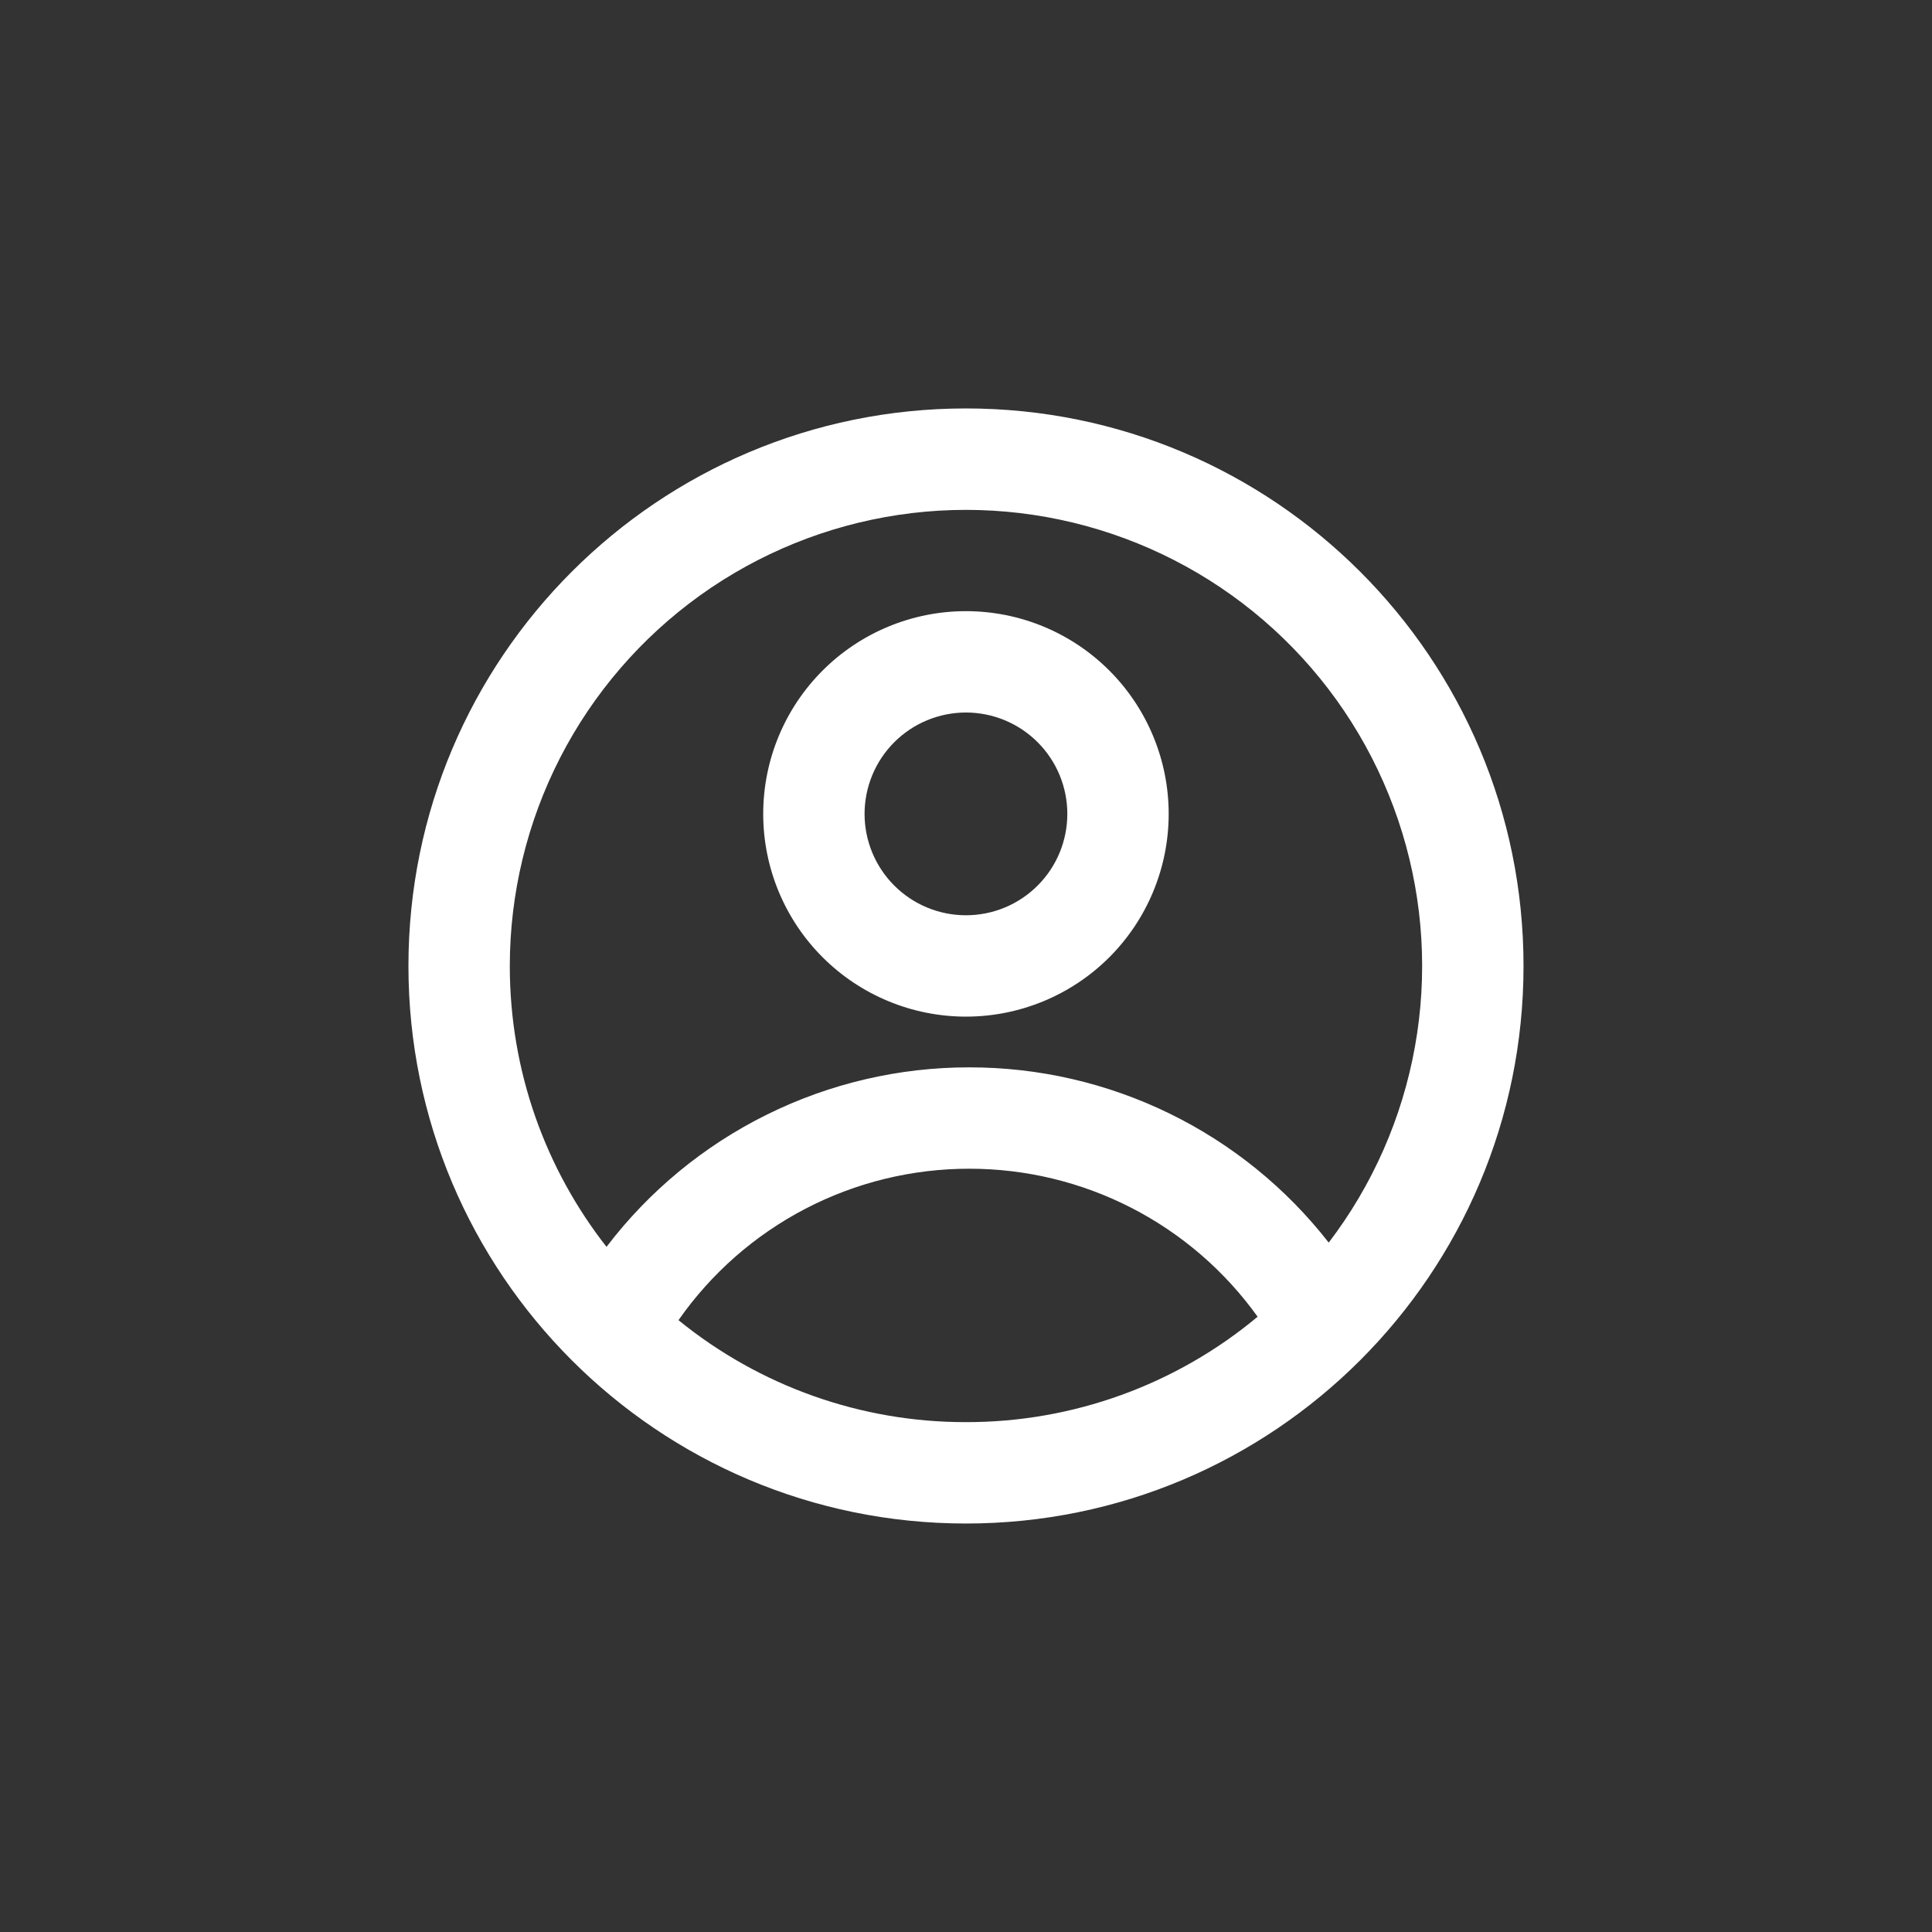 <svg width="54" height="54" viewBox="0 0 54 54" fill="none" xmlns="http://www.w3.org/2000/svg">
<rect x="0" y="0" width="54" height="54" fill="#333333" stroke="none"/>
<path fill-rule="evenodd" clip-rule="evenodd" d="M32.665 22.749C32.665 24.252 32.068 25.693 31.006 26.756C29.943 27.818 28.502 28.415 26.999 28.415C25.496 28.415 24.055 27.818 22.992 26.756C21.929 25.693 21.332 24.252 21.332 22.749C21.332 21.246 21.929 19.805 22.992 18.742C24.055 17.679 25.496 17.082 26.999 17.082C28.502 17.082 29.943 17.679 31.006 18.742C32.068 19.805 32.665 21.246 32.665 22.749ZM29.832 22.749C29.832 23.5 29.534 24.221 29.002 24.752C28.471 25.284 27.75 25.582 26.999 25.582C26.247 25.582 25.527 25.284 24.995 24.752C24.464 24.221 24.165 23.5 24.165 22.749C24.165 21.997 24.464 21.277 24.995 20.745C25.527 20.214 26.247 19.915 26.999 19.915C27.75 19.915 28.471 20.214 29.002 20.745C29.534 21.277 29.832 21.997 29.832 22.749Z" fill="white"/>
<path fill-rule="evenodd" clip-rule="evenodd" d="M26.999 11.416C18.393 11.416 11.416 18.393 11.416 26.999C11.416 35.606 18.393 42.583 26.999 42.583C35.606 42.583 42.583 35.606 42.583 26.999C42.583 18.393 35.606 11.416 26.999 11.416ZM14.249 26.999C14.249 29.96 15.259 32.686 16.952 34.85C18.141 33.289 19.675 32.024 21.434 31.154C23.193 30.283 25.129 29.831 27.091 29.833C29.029 29.831 30.94 30.271 32.681 31.12C34.423 31.969 35.947 33.204 37.138 34.731C38.366 33.122 39.192 31.243 39.549 29.25C39.907 27.257 39.784 25.208 39.192 23.272C38.6 21.336 37.555 19.569 36.145 18.117C34.734 16.665 32.998 15.569 31.08 14.922C29.162 14.274 27.117 14.092 25.115 14.391C23.113 14.69 21.211 15.462 19.566 16.642C17.921 17.823 16.581 19.378 15.656 21.178C14.732 22.98 14.25 24.975 14.249 26.999ZM26.999 39.749C24.072 39.754 21.234 38.747 18.964 36.899C19.878 35.591 21.094 34.523 22.509 33.786C23.924 33.049 25.496 32.665 27.091 32.666C28.667 32.665 30.22 33.039 31.622 33.759C33.023 34.478 34.233 35.522 35.151 36.803C32.863 38.711 29.978 39.754 26.999 39.749Z" fill="white"/>
</svg>

